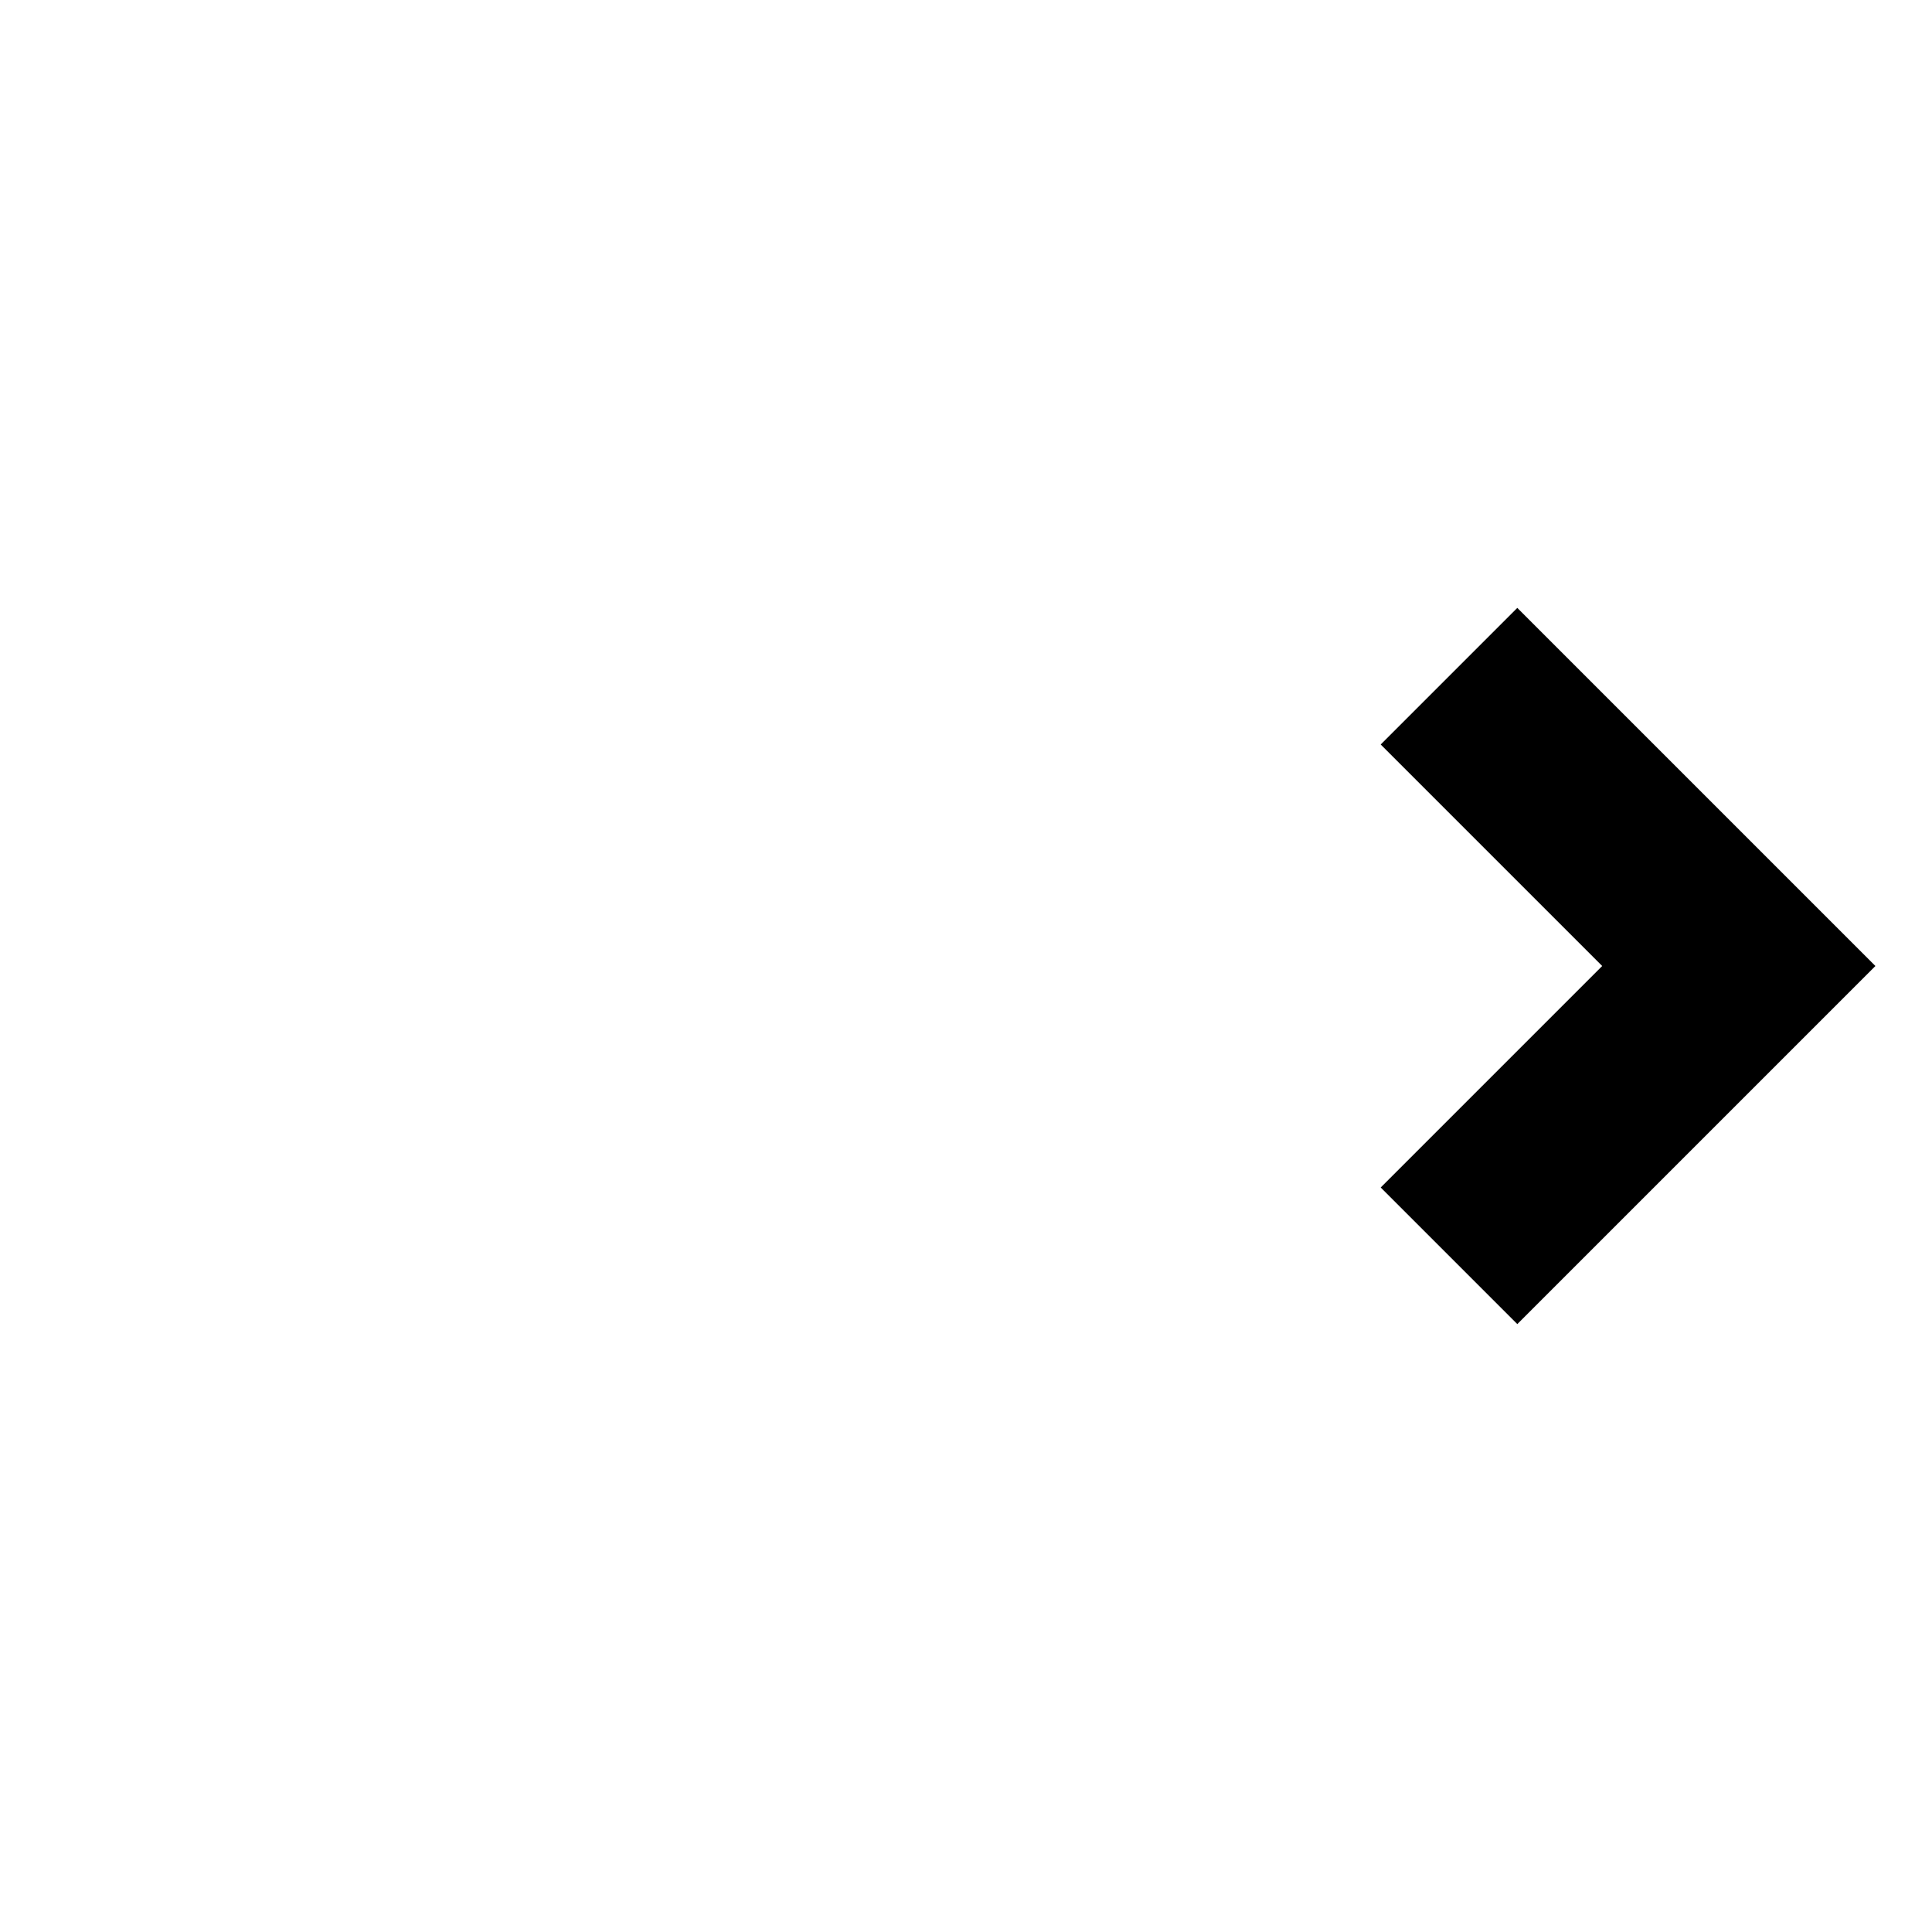 <?xml version="1.0" encoding="UTF-8" standalone="no"?>
<svg viewBox="-10 -10 20 20" xmlns="http://www.w3.org/2000/svg">
    <path fill="none" stroke="black" stroke-width="2" d="M5,-3 L8,0 L5,3"></path>
</svg>